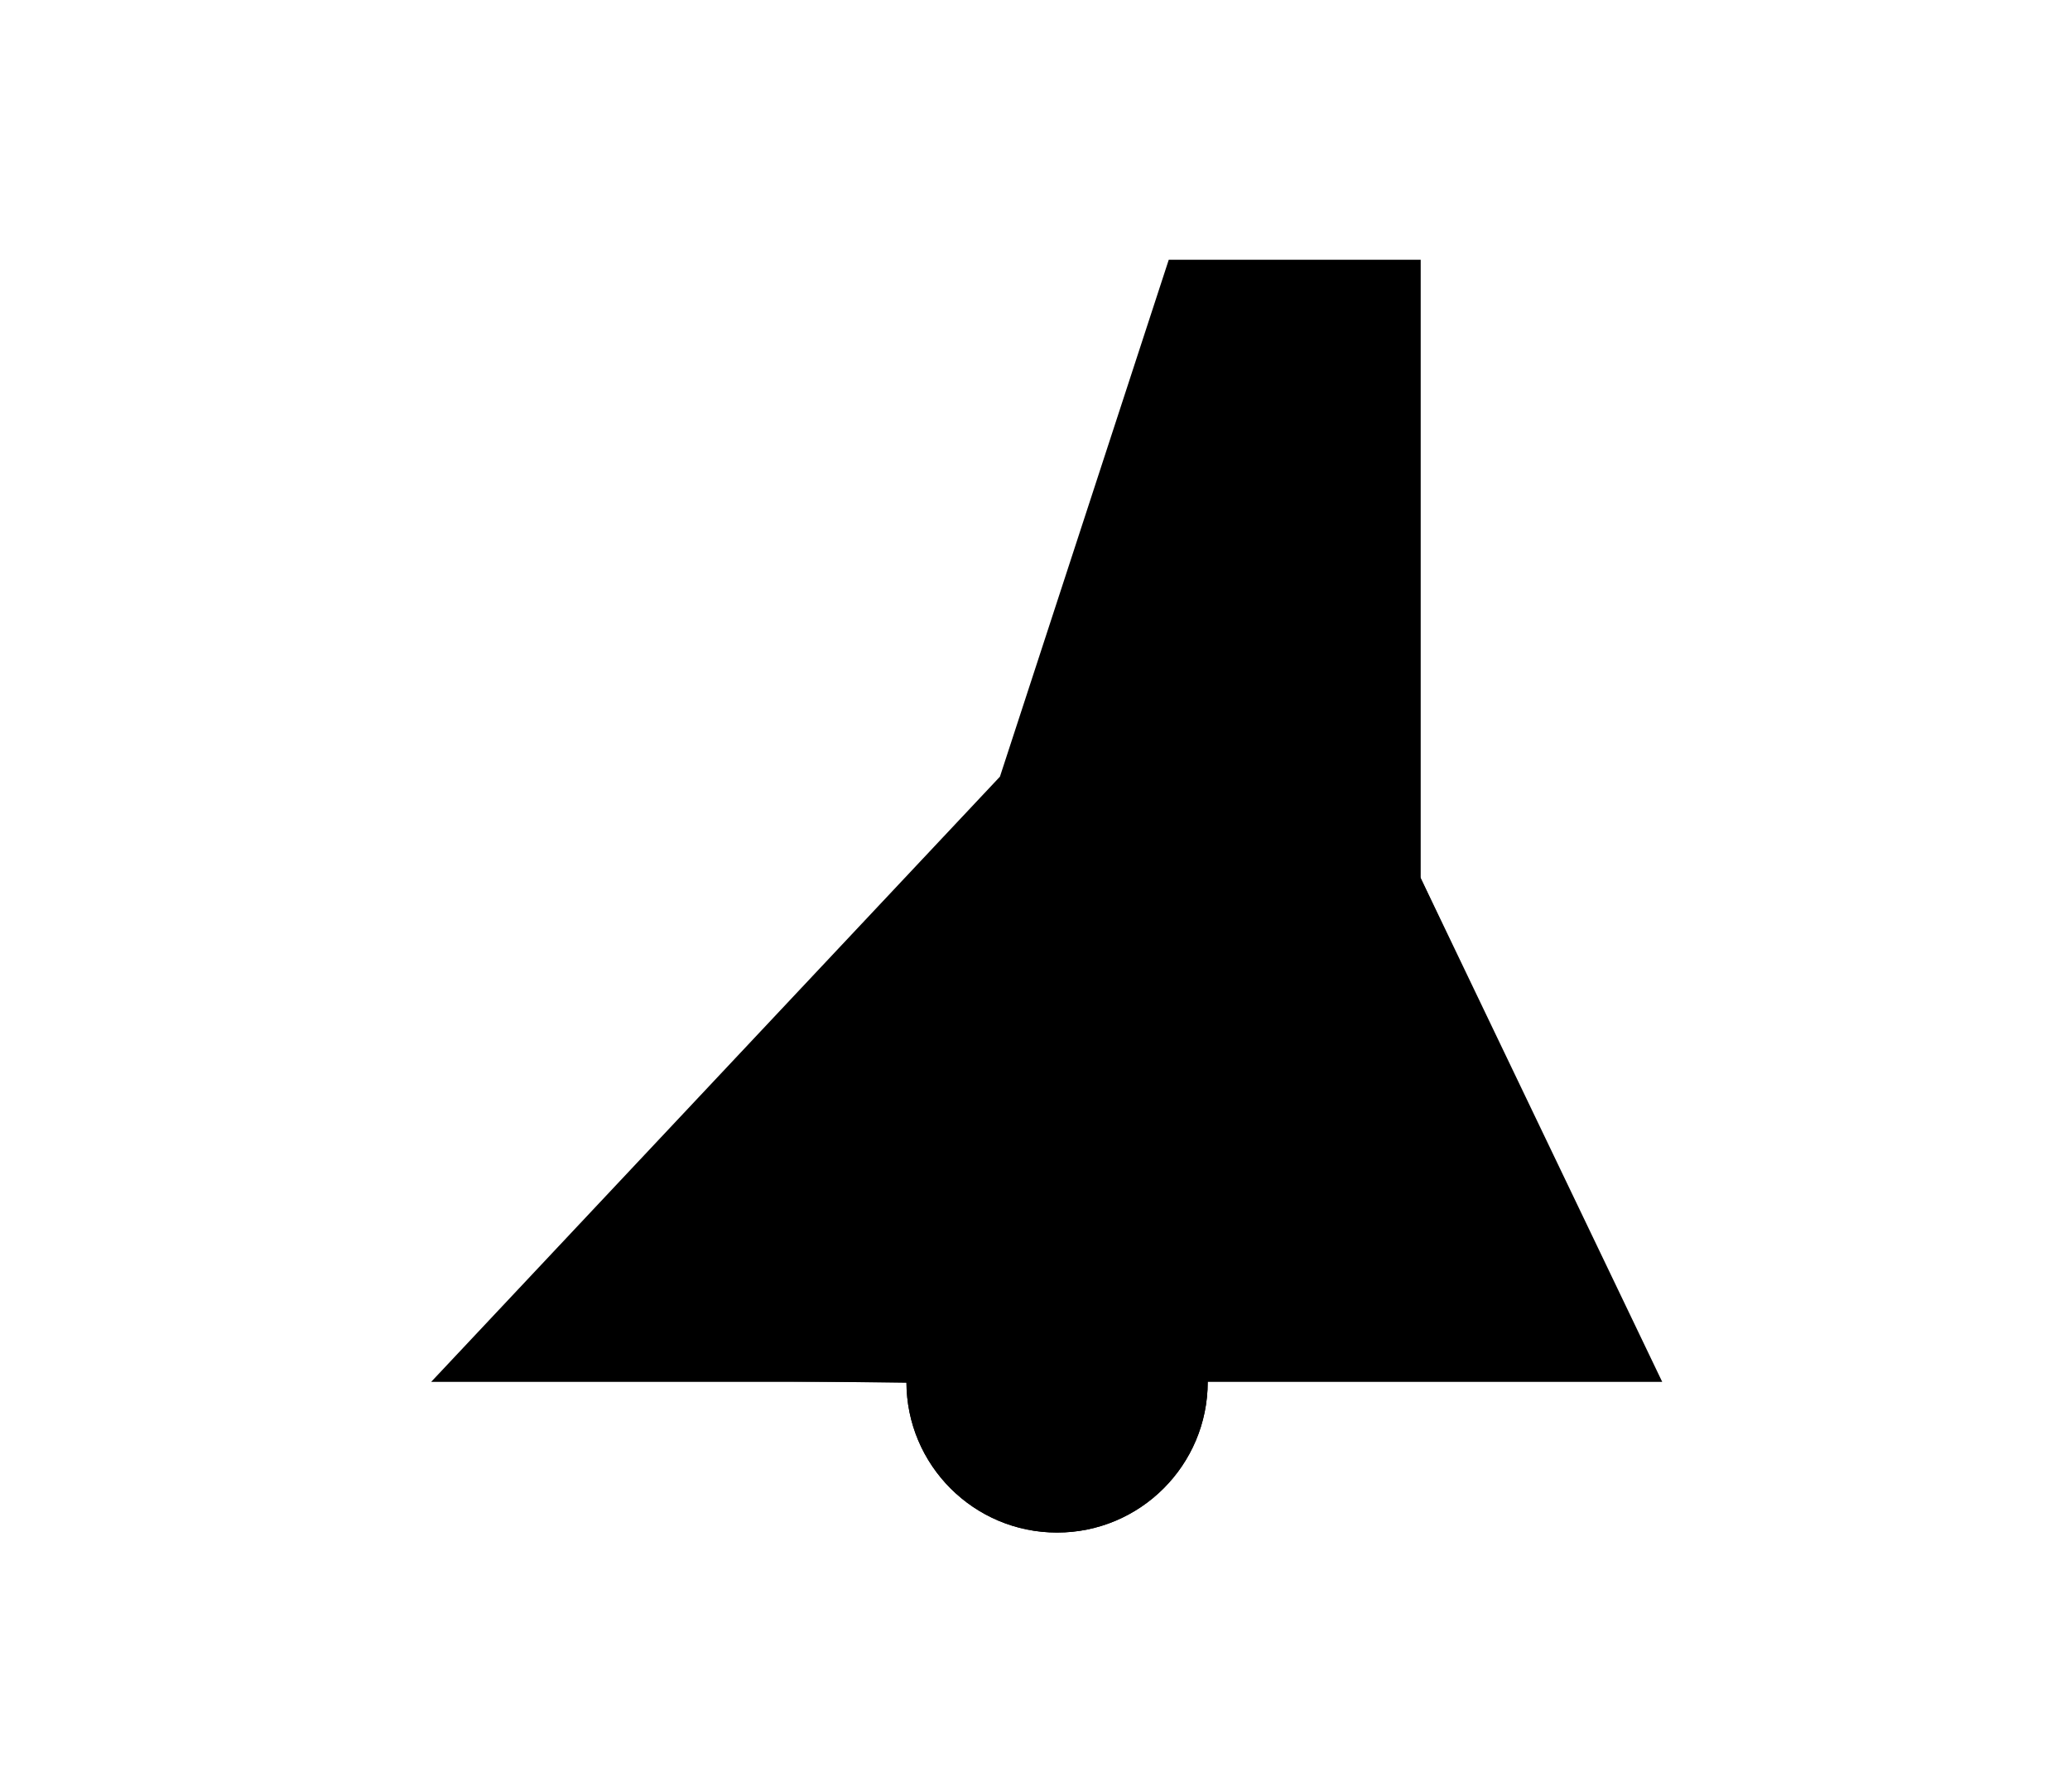﻿<?xml version="1.0" encoding="utf-8" standalone="yes"?>
<?xml-stylesheet href="daySvgStyle.css" type="text/css"?>
<svg xmlns="http://www.w3.org/2000/svg" version="1.2" baseProfile="tiny" xml:space="preserve" style="shape-rendering:geometricPrecision; fill-rule:evenodd;" width="7.97mm" height="6.9mm" viewBox="-4.07 -5.32 7.97 6.9">
  <title>BOYPIL60</title>
  <desc>pillar buoy, paper-chart</desc>
  <circle class="pivotPoint layout" fill="none" cx="0.00" cy="0.00" r="0.4" />
  <rect class="symbolBox layout" fill="none" x="-4.07" y="1.58" height="6.9" width="7.97" />
  <rect class="svgBox layout" fill="none" x="-4.07" y="-5.32" height="6.9" width="7.97" />
  <path d=" M -0.01,-0.01 L 2.31,-0.01 L 1.39,-1.96 L 1.39,-4.3 L 0.92,-4.3 L 0.01,-0.02" class="fCHYLW" style="stroke-width:0.64;fill-opacity:1.0;" />
  <path d=" M -0.09,0.01 L -2.36,-0.02 L -0.21,-2.32 L 0.43,-4.3 L 0.92,-4.29 L 0.01,0.01" class="fRESBL" style="stroke-width:0.64;fill-opacity:1.0;" />
  <circle cx="0.04" cy="0.04" r="0.05" class="fCHYLW" style="stroke-width:0.64;fill-opacity:1.0;" />
  <circle cx="0.05" cy="0.04" r="0.05" class="fRESBL" style="stroke-width:0.64;fill-opacity:1.0;" />
  <circle cx="0" cy="0" r="0.58" class="fCHWHT" style="stroke-width:0.64;fill-opacity:1.0;" />
  <circle cx="0" cy="0" r="0.58" class="sl f0 sCHBLK" style="stroke-width:0.64;" />
  <path d=" M -2.41,0 L -0.22,-2.33 L 0.43,-4.32 L 1.4,-4.32 L 1.4,-1.94 L 2.33,0" class="sl f0 sCHBLK" style="stroke-width:0.64;" />
  <path d=" M -3.07,0 L -0.57,0" class="sl f0 sCHBLK" style="stroke-width:0.64;" />
  <path d=" M 0.6,0 L 2.9,0" class="sl f0 sCHBLK" style="stroke-width:0.64;" />
</svg>